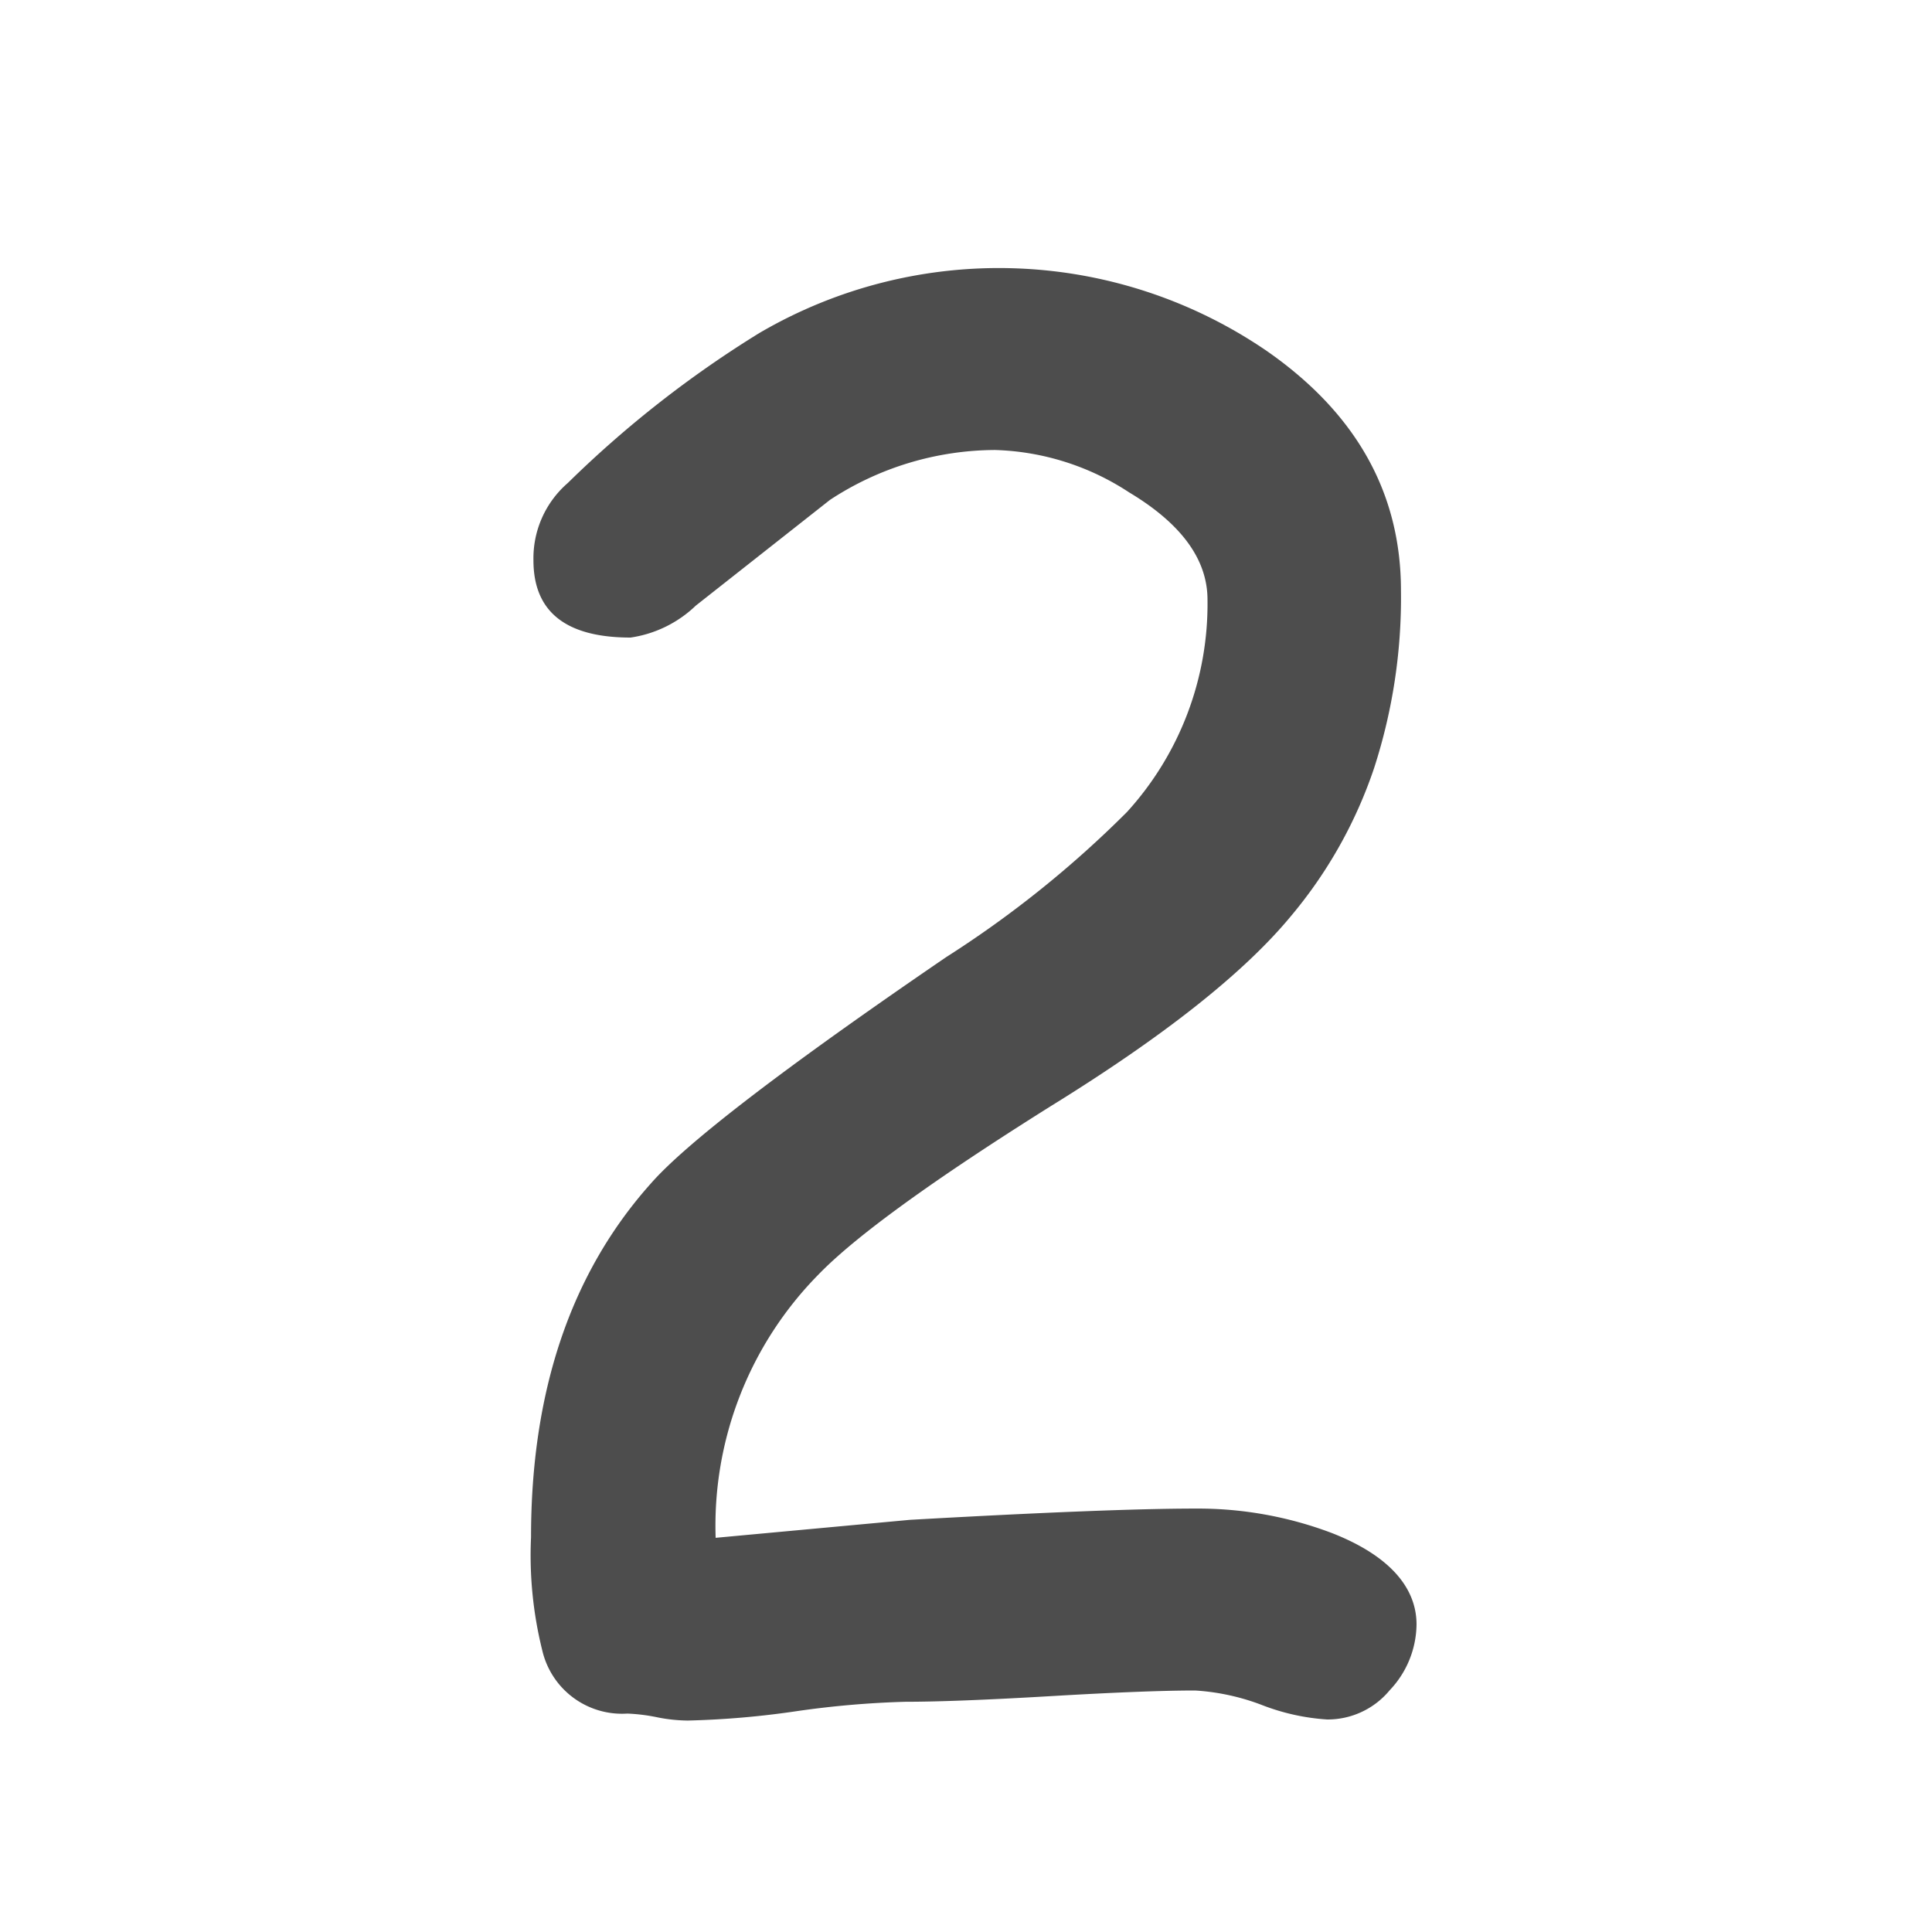 <svg id="Calque_1" data-name="Calque 1" xmlns="http://www.w3.org/2000/svg" viewBox="0 0 72 72"><defs><style>.cls-1{fill:none;}.cls-2{isolation:isolate;}.cls-3{fill:#4d4d4d;}</style></defs><rect class="cls-1" width="72" height="72"/><g class="cls-2"><path class="cls-3" d="M63.46,78.08A8.14,8.14,0,0,1,61,77.53,8.4,8.4,0,0,0,58.54,77c-1.19,0-3,.07-5.38.21s-4.19.21-5.41.21a35.09,35.09,0,0,0-4.06.35,33,33,0,0,1-4.06.35A6,6,0,0,1,38.5,78a6.82,6.82,0,0,0-1.12-.14,3.05,3.05,0,0,1-3.17-2.35,14.66,14.66,0,0,1-.42-4.22q0-8.19,4.47-13.19,2-2.28,11-8.43A39.61,39.61,0,0,0,56,44.26a11.51,11.51,0,0,0,3-7.91q0-2.25-2.92-4a9.6,9.6,0,0,0-5-1.58,11.28,11.28,0,0,0-6.15,1.86l-5,3.94a4.43,4.43,0,0,1-2.43,1.19q-3.62,0-3.62-2.88A3.71,3.71,0,0,1,35.16,32a40.57,40.57,0,0,1,7.14-5.59,17.67,17.67,0,0,1,18.91.67q5,3.48,5,8.93a20.59,20.59,0,0,1-1,6.61,17,17,0,0,1-3.1,5.52q-2.62,3.17-8.93,7.07-6.6,4.14-8.68,6.29a13.33,13.33,0,0,0-3.83,9.81l7.24-.67q7.45-.42,10.65-.42a14.11,14.11,0,0,1,5.07.91c2.1.82,3.16,2,3.16,3.41a3.61,3.61,0,0,1-1,2.45A3,3,0,0,1,63.46,78.08Z" transform="translate(-14 -14)"/></g></svg>